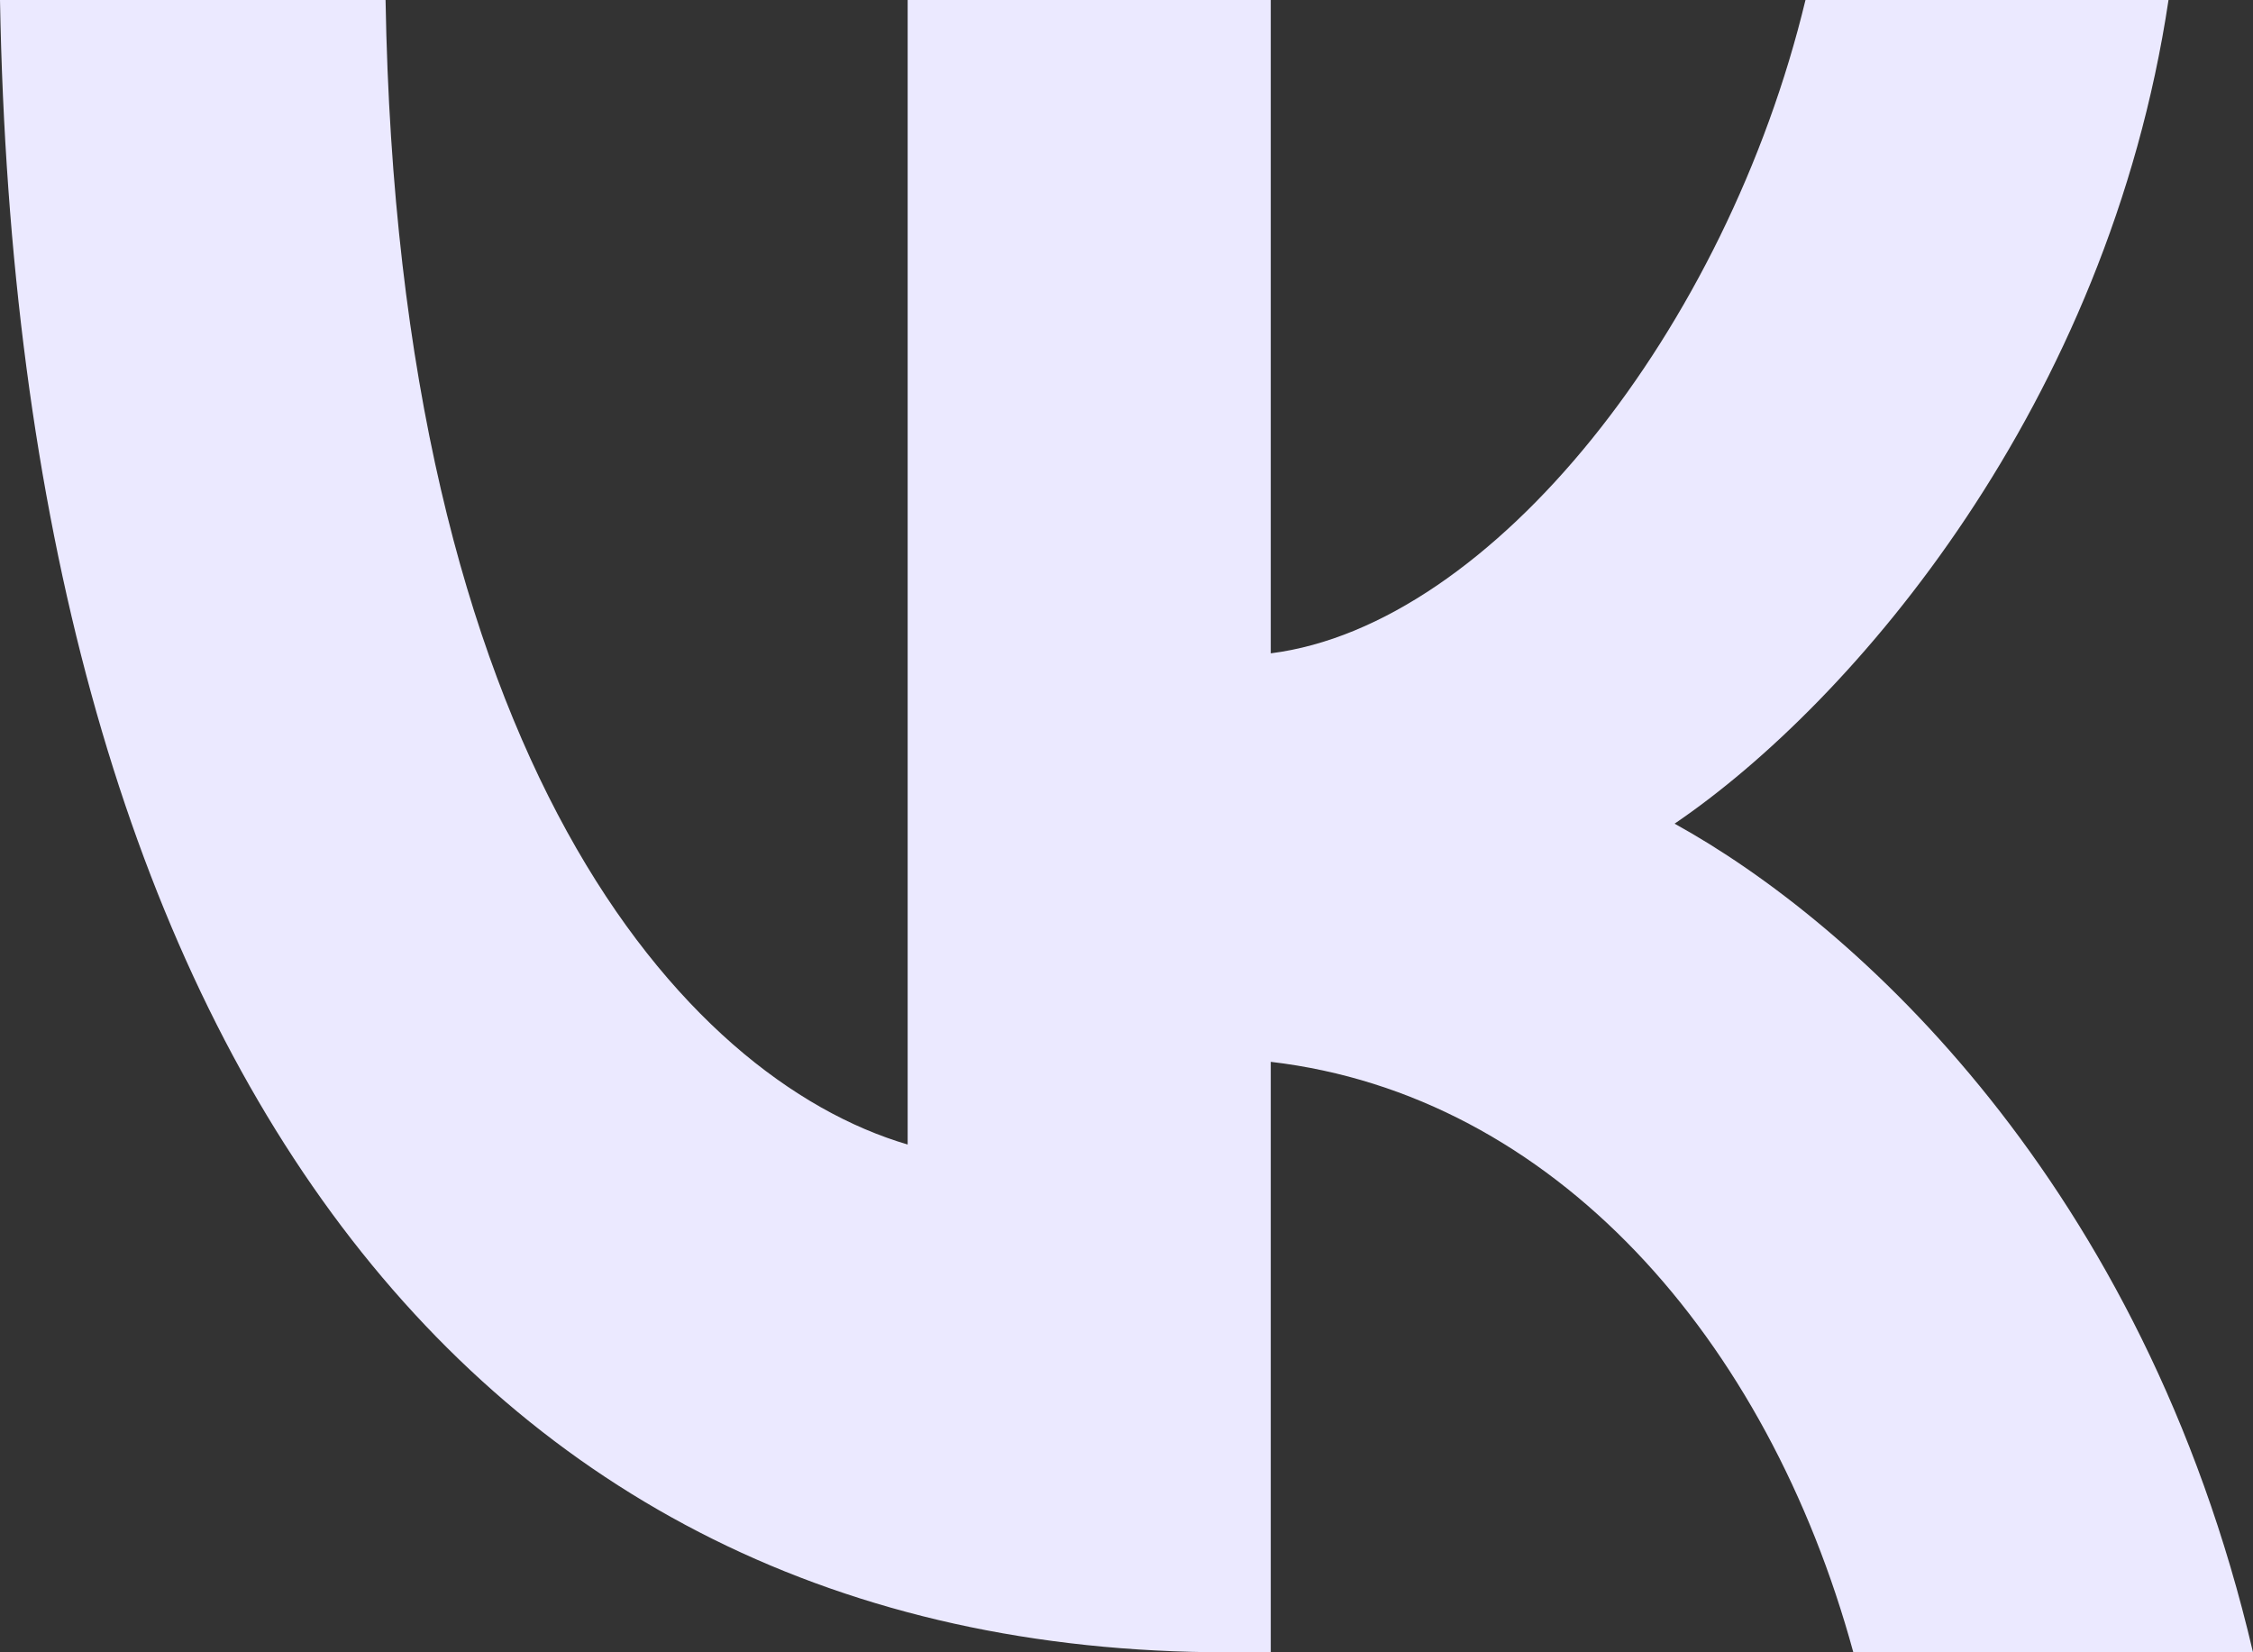 <svg width="30" height="22" viewBox="0 0 30 22" fill="none" xmlns="http://www.w3.org/2000/svg">
<rect x="0" y="0" width="30" height="22" fill="#333333" stroke="none"/>
<path d="M16.34 22C6.09 22 0.244 13.742 0 0H5.134C5.303 10.086 9.088 14.358 12.086 15.239V0H16.921V8.699C19.881 8.324 22.992 4.36 24.041 0H28.875C28.07 5.373 24.697 9.337 22.298 10.967C24.697 12.288 28.538 15.746 30 22H24.678C23.535 17.816 20.687 14.579 16.921 14.138V22H16.34Z" fill="#EBE9FF"/>
</svg>

